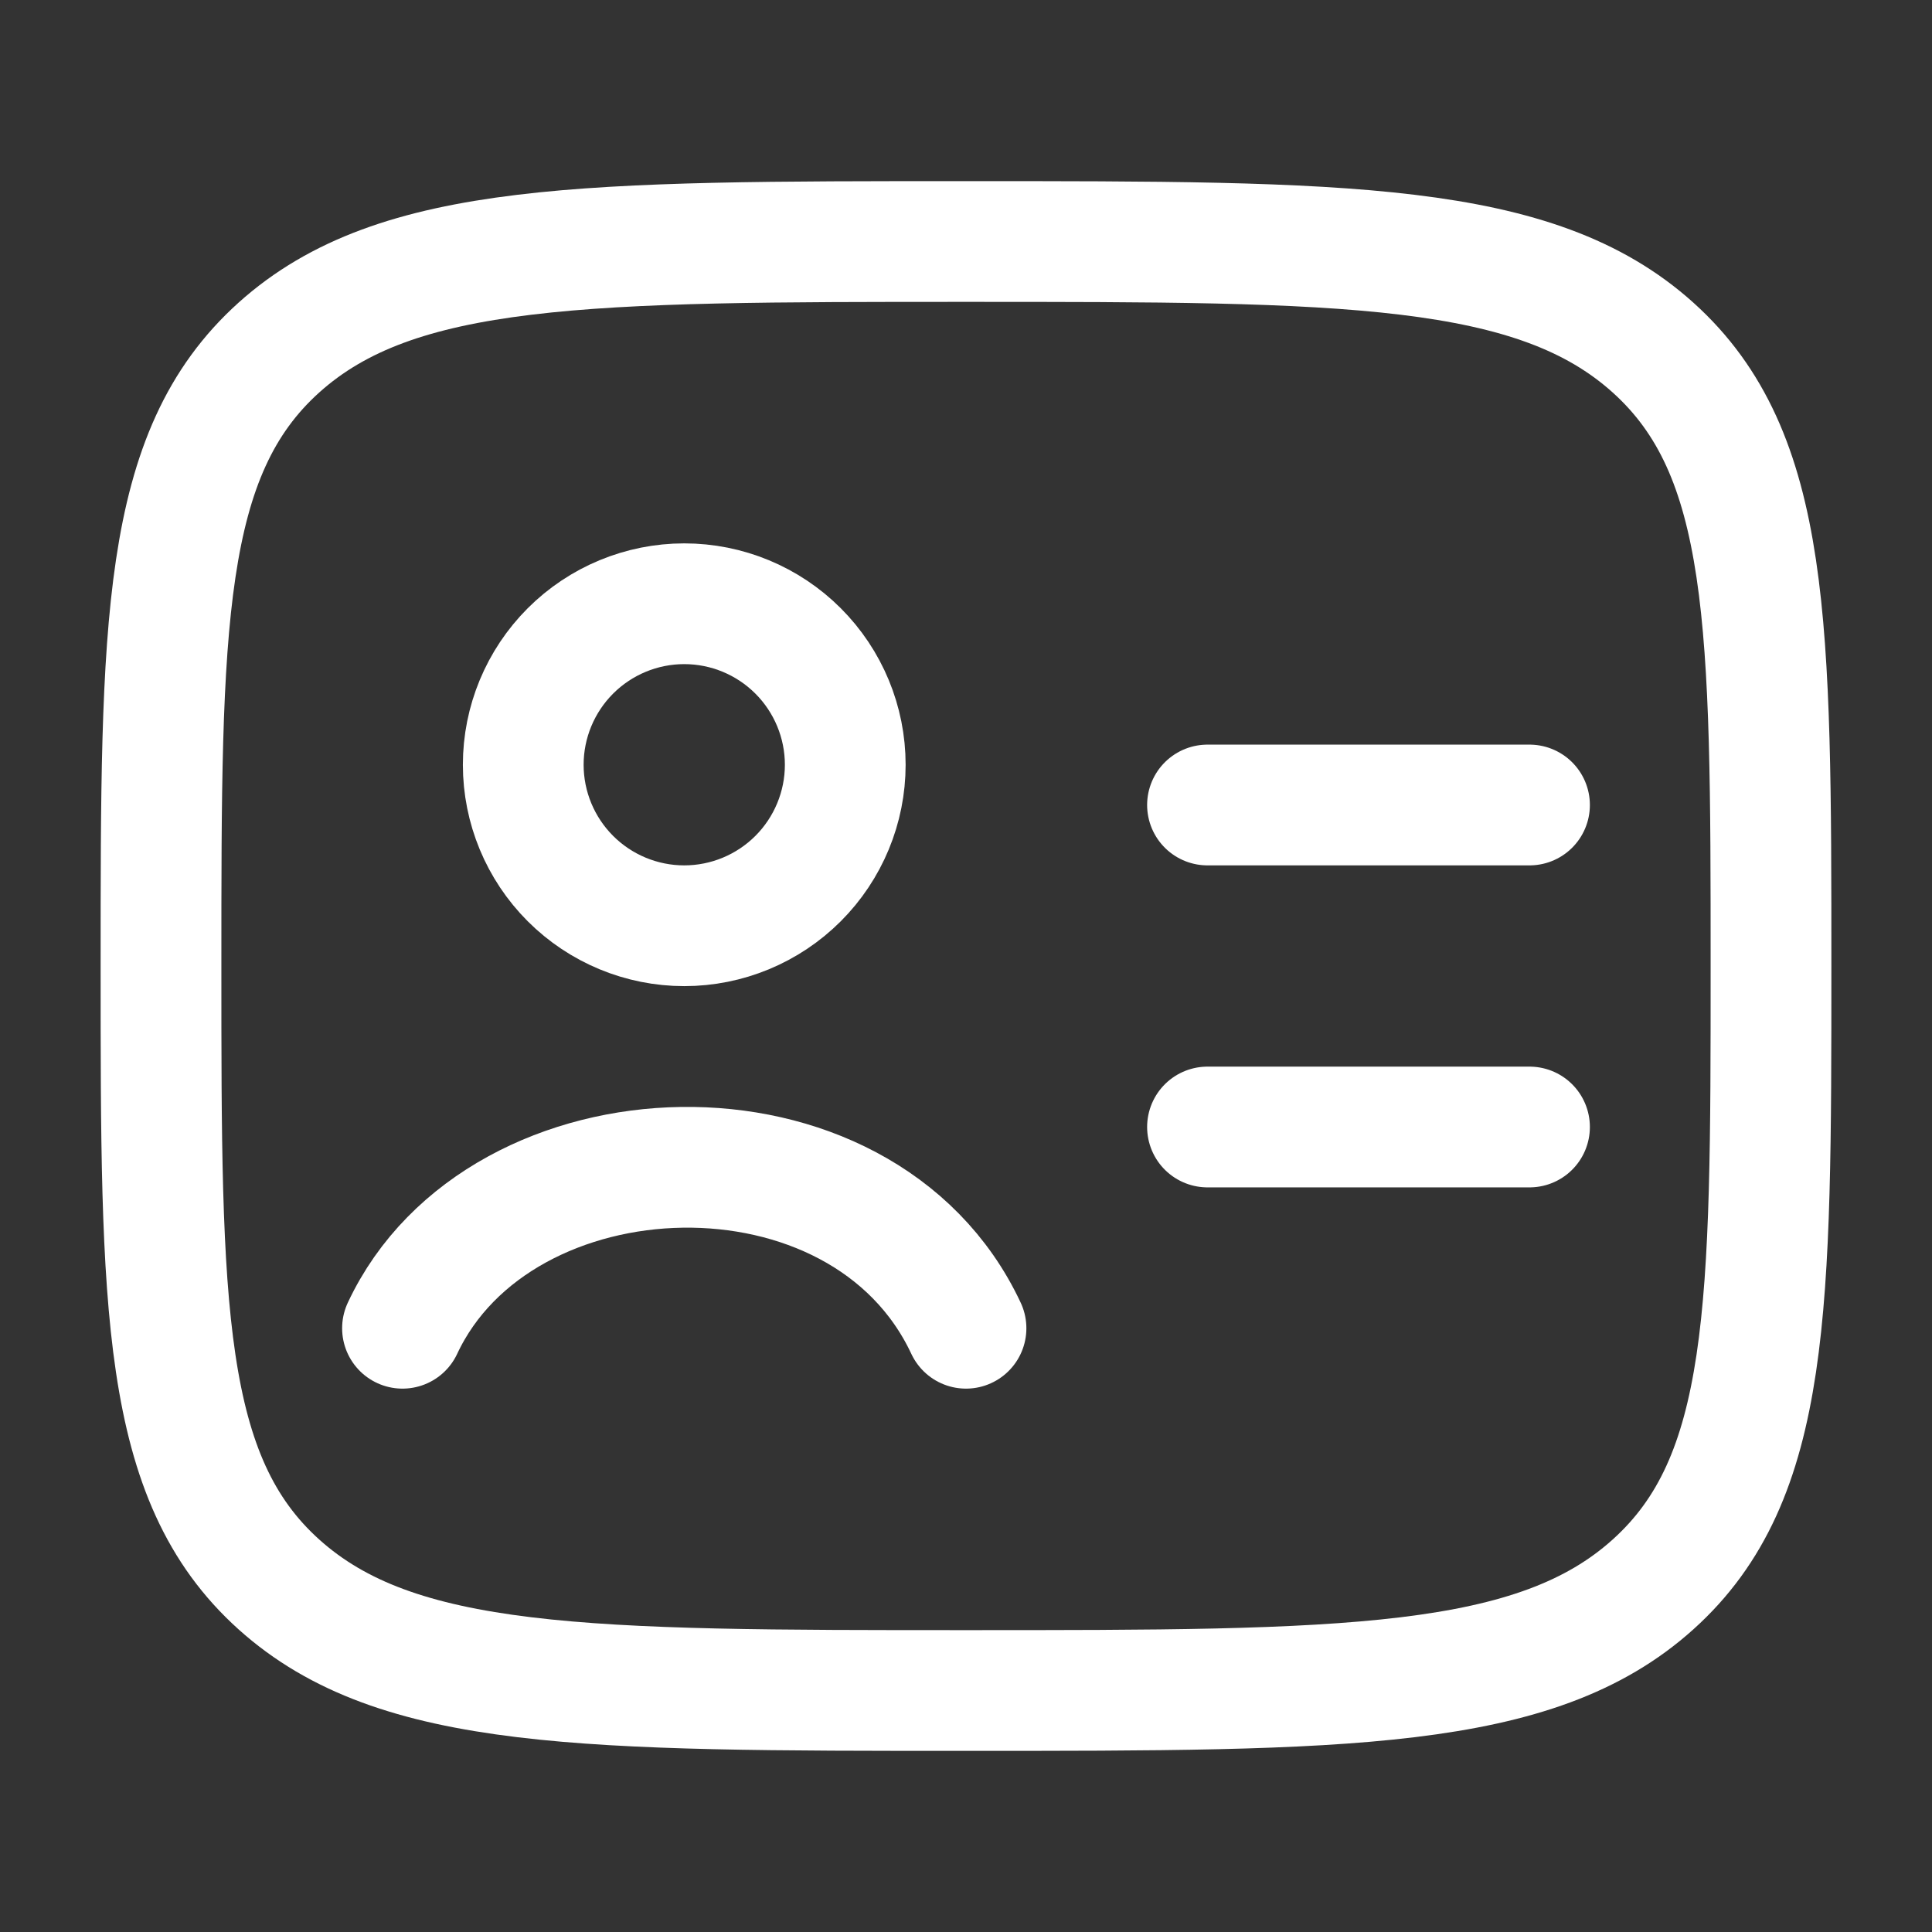 <svg width="24" height="24" viewBox="0 0 24 24" fill="none" xmlns="http://www.w3.org/2000/svg">
<rect x="0" y="0" width="24" height="24" fill="#333333" stroke="none"/>
<path d="M2 12C2 7.757 2 5.636 3.464 4.318C4.93 3 7.286 3 12 3C16.714 3 19.071 3 20.535 4.318C21.999 5.636 22 7.758 22 12C22 16.242 22 18.364 20.535 19.682C19.072 21 16.714 21 12 21C7.286 21 4.929 21 3.464 19.682C1.999 18.364 2 16.242 2 12Z" stroke="white" stroke-width="1.5" stroke-linecap="round" stroke-linejoin="round"/>
<path d="M5 16.5C6.208 13.919 10.712 13.75 12 16.5M15 10H19M15 14H19M10.5 9.5C10.5 10.03 10.289 10.539 9.914 10.914C9.539 11.289 9.03 11.5 8.5 11.5C7.97 11.5 7.461 11.289 7.086 10.914C6.711 10.539 6.5 10.03 6.5 9.5C6.5 8.97 6.711 8.461 7.086 8.086C7.461 7.711 7.97 7.5 8.5 7.5C9.03 7.5 9.539 7.711 9.914 8.086C10.289 8.461 10.5 8.97 10.5 9.5Z" stroke="white" stroke-width="1.5" stroke-linecap="round" stroke-linejoin="round"/>
</svg>

